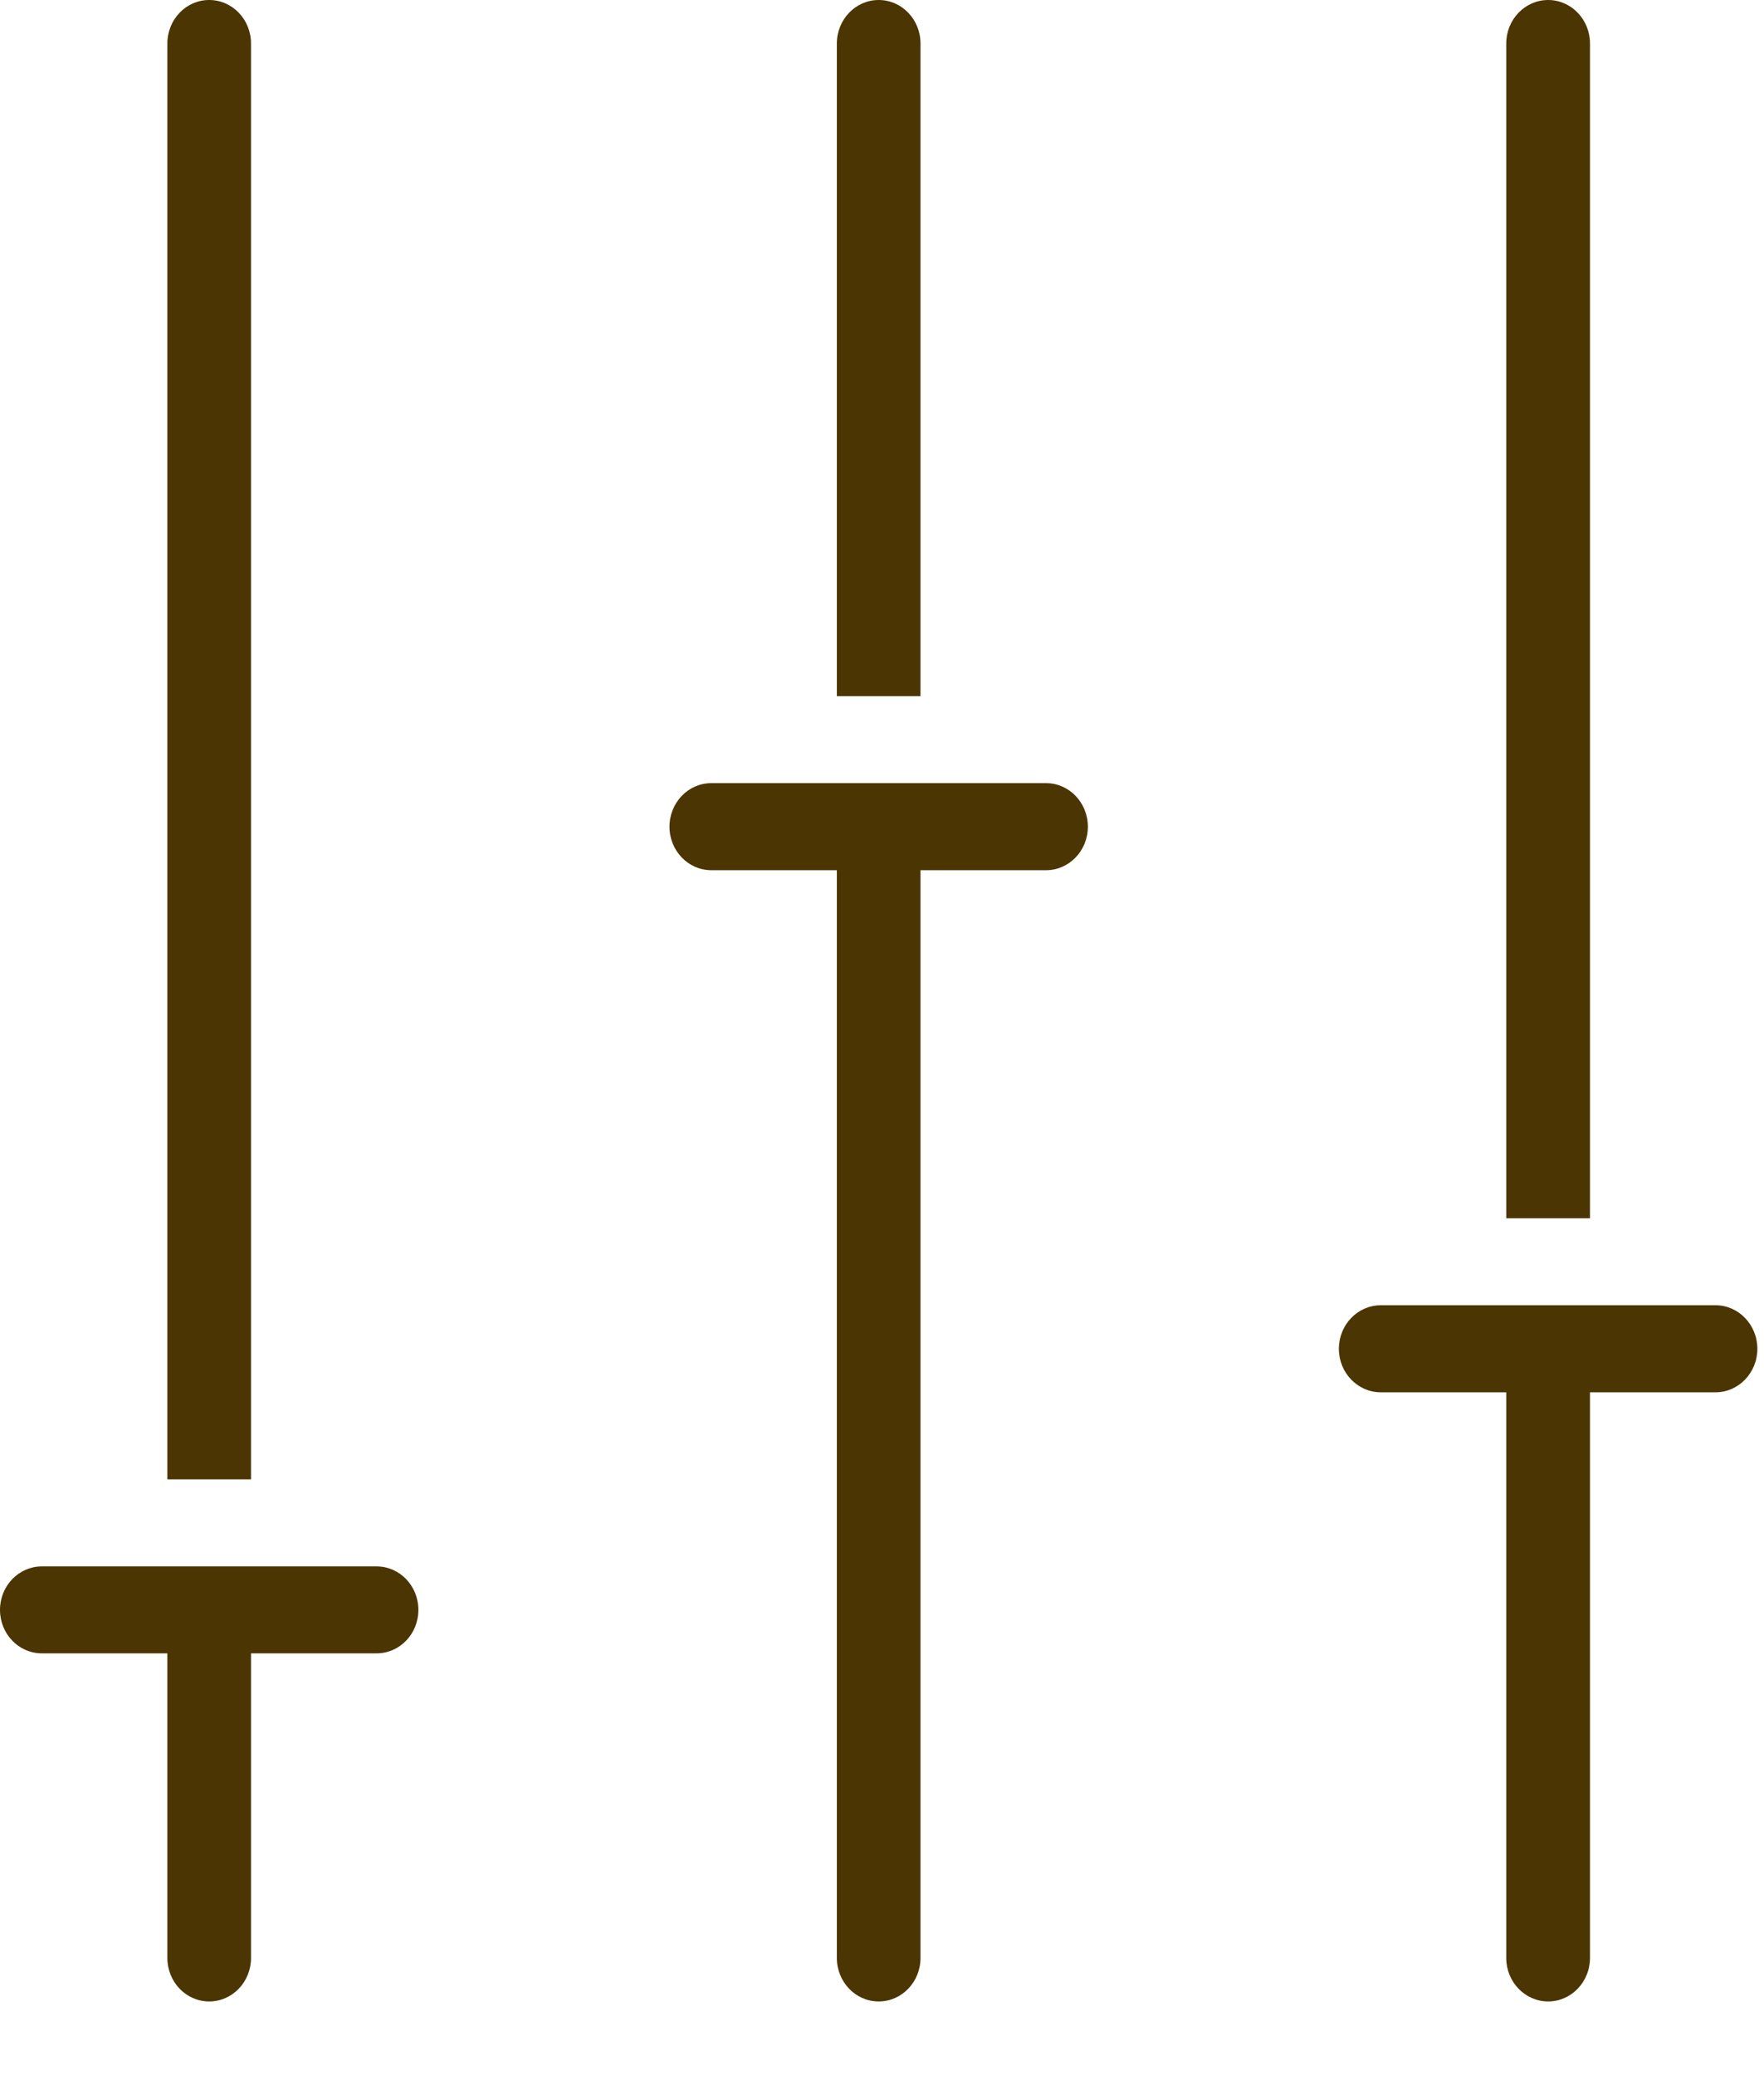 <svg width="17" height="20" viewBox="0 0 17 20" fill="none" xmlns="http://www.w3.org/2000/svg">
<path fill-rule="evenodd" clip-rule="evenodd" d="M1.613 0.419V14.258H2.419V0.419C2.419 0.188 2.239 0 2.016 0C1.793 0 1.613 0.188 1.613 0.419ZM0.403 15.097H3.629C3.852 15.097 4.032 15.284 4.032 15.516C4.032 15.748 3.852 15.935 3.629 15.935H2.419V18.871C2.419 19.102 2.239 19.29 2.016 19.29C1.793 19.29 1.613 19.102 1.613 18.871V15.935H0.403C0.181 15.935 0 15.748 0 15.516C0 15.284 0.181 15.097 0.403 15.097ZM8.871 0.419C8.871 0.188 8.691 0 8.468 0C8.245 0 8.065 0.188 8.065 0.419V6.71H8.871V0.419ZM6.855 7.548H10.081C10.304 7.548 10.484 7.736 10.484 7.968C10.484 8.199 10.304 8.387 10.081 8.387H8.871V18.871C8.871 19.102 8.691 19.29 8.468 19.29C8.245 19.29 8.065 19.102 8.065 18.871V8.387H6.855C6.632 8.387 6.452 8.199 6.452 7.968C6.452 7.736 6.632 7.548 6.855 7.548ZM16.533 12.58H13.307C13.084 12.58 12.903 12.768 12.903 13C12.903 13.231 13.084 13.419 13.307 13.419H14.516V18.871C14.516 19.102 14.697 19.29 14.92 19.29C15.142 19.29 15.323 19.102 15.323 18.871V13.419H16.533C16.755 13.419 16.936 13.231 16.936 13C16.936 12.768 16.755 12.58 16.533 12.58ZM14.92 0C15.142 0 15.323 0.188 15.323 0.419V11.742H14.516V0.419C14.516 0.188 14.697 0 14.92 0Z" fill="#4B3502"/>
</svg>
